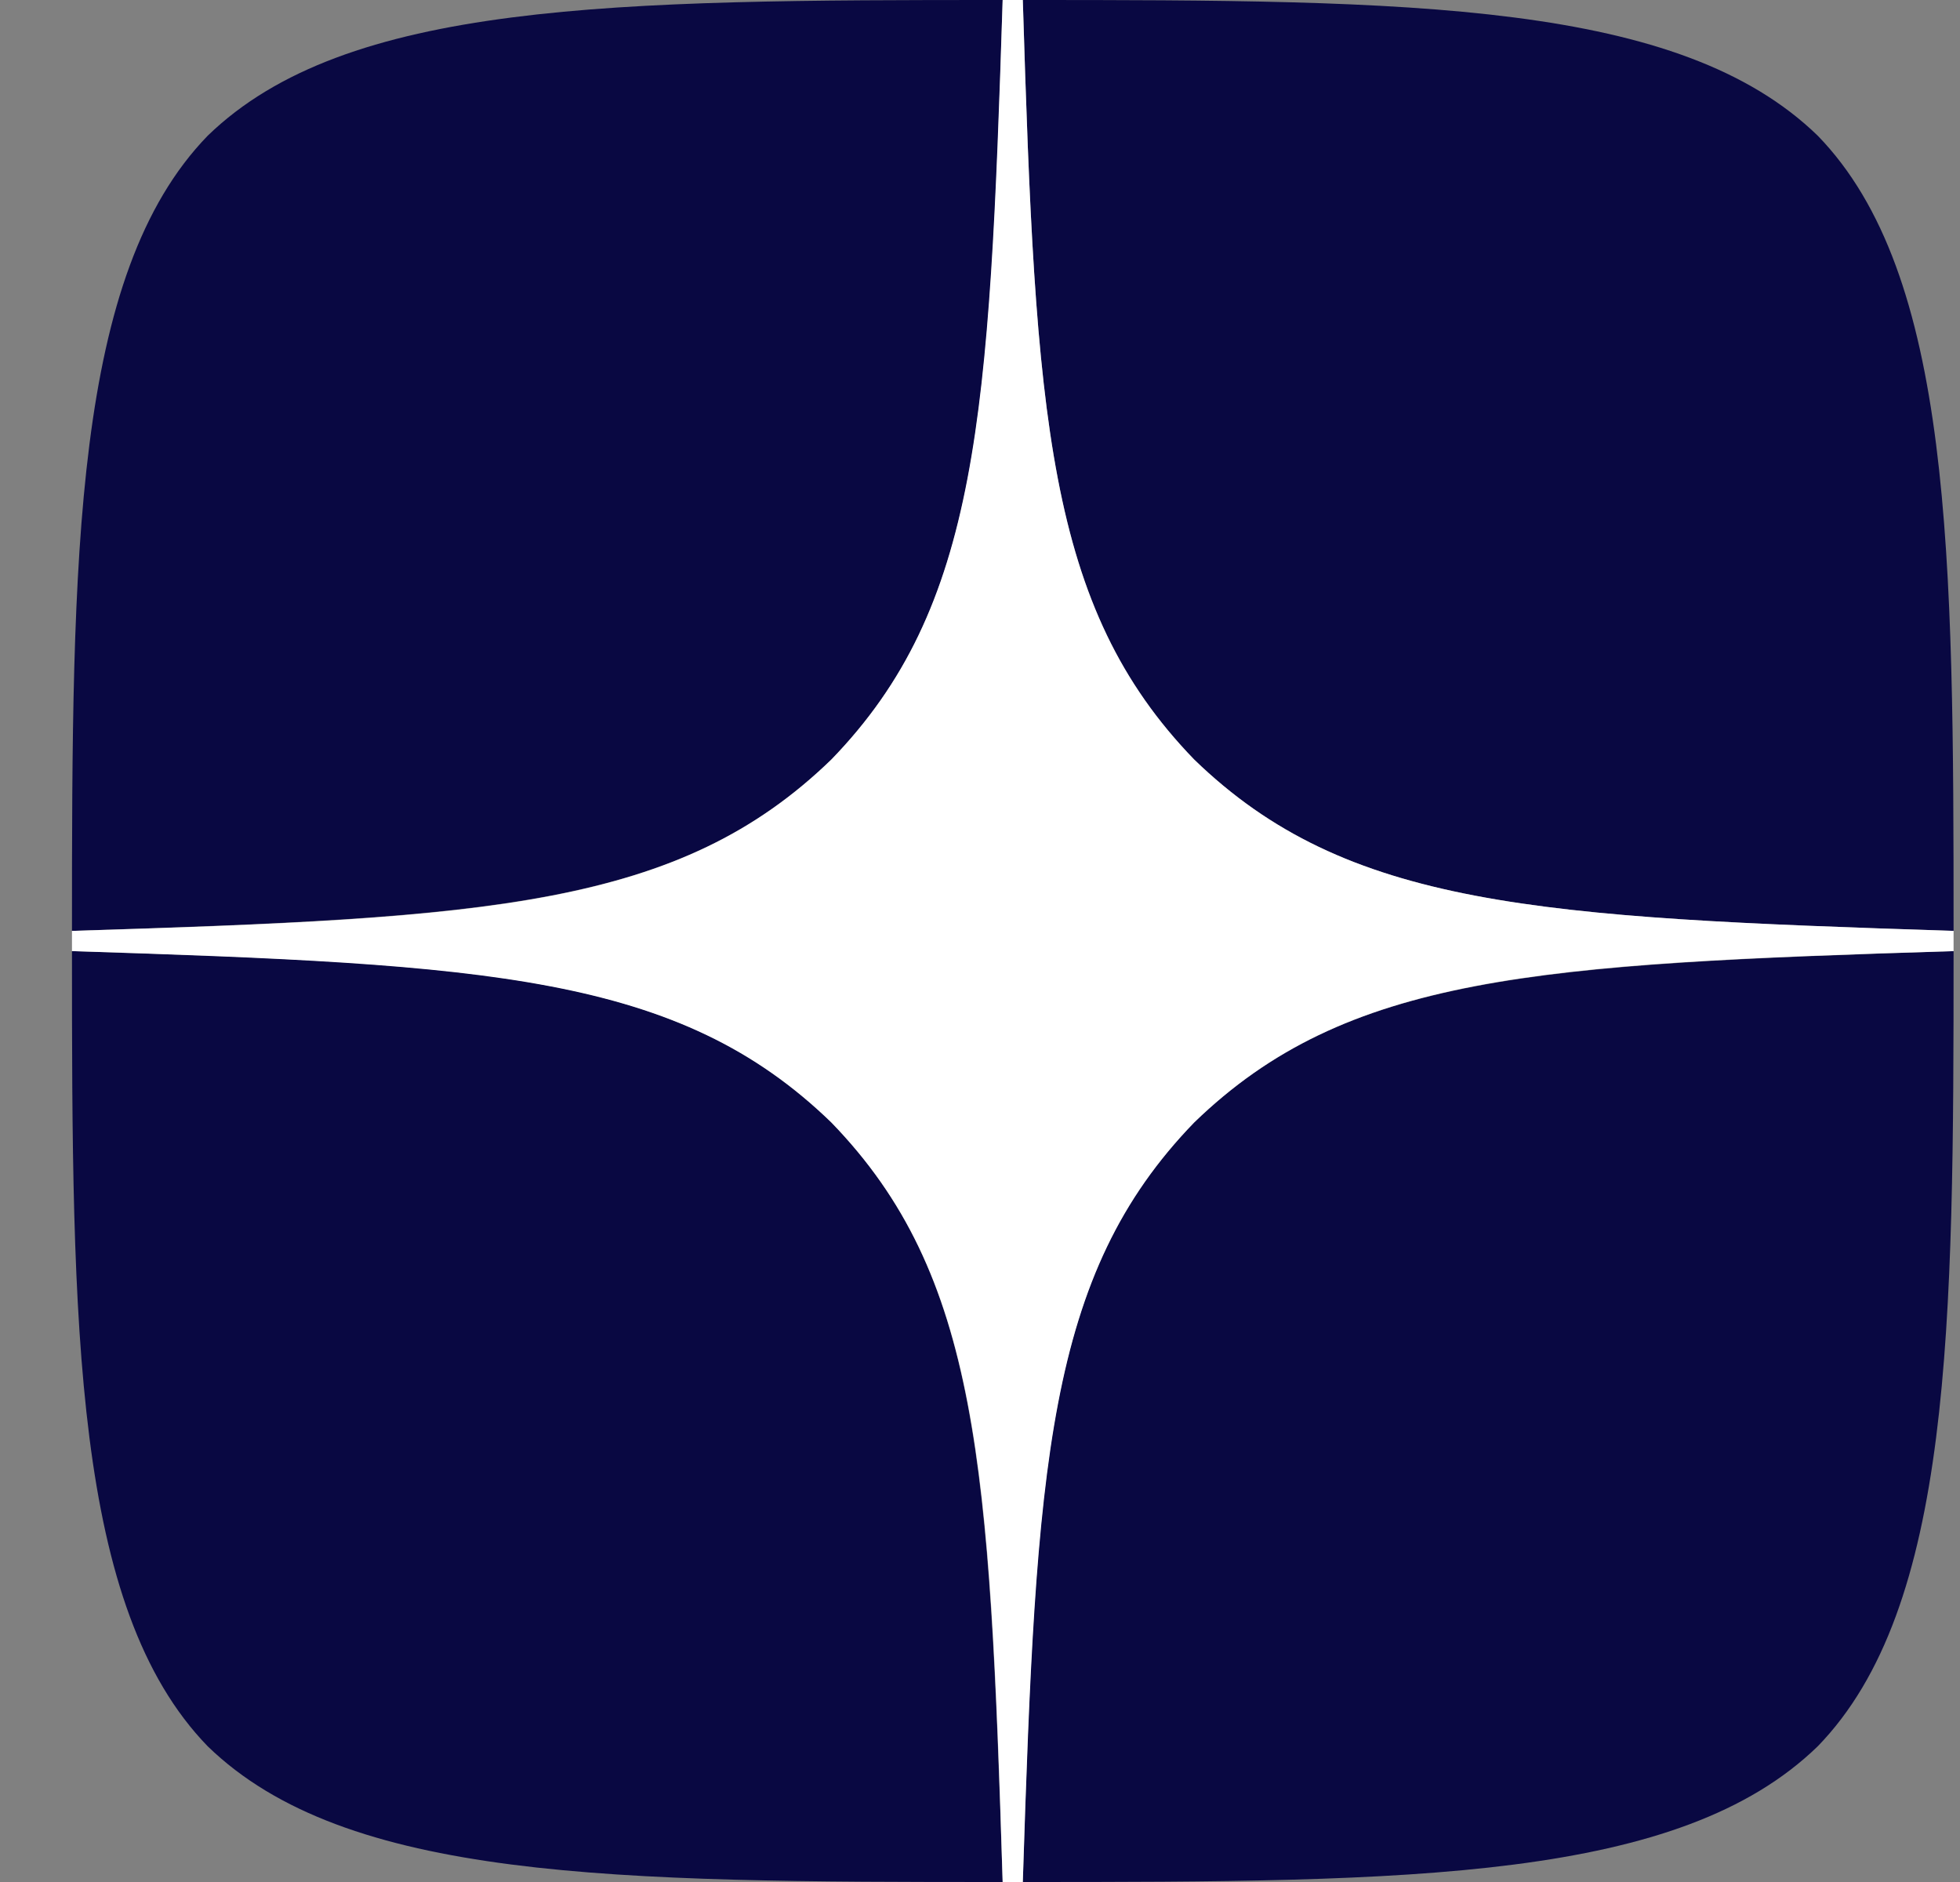 <svg width="25" height="24" viewBox="0 0 25 24" fill="none" xmlns="http://www.w3.org/2000/svg">
<rect x="0" y="0" width="25" height="24" fill="#808080" stroke="none"/>
<g clip-path="url(#clip0_1109_1511)">
<path d="M15.232 14.314C13.347 16.26 13.209 18.686 13.046 24C18.001 24 21.421 23.983 23.186 22.269C24.901 20.503 24.918 16.92 24.918 12.129C19.604 12.3 17.178 12.429 15.232 14.314ZM0.918 12.129C0.918 16.92 0.935 20.503 2.649 22.269C4.415 23.983 7.835 24 12.789 24C12.618 18.686 12.489 16.26 10.604 14.314C8.658 12.429 6.232 12.291 0.918 12.129ZM12.789 0C7.844 0 4.415 0.017 2.649 1.731C0.935 3.497 0.918 7.08 0.918 11.871C6.232 11.7 8.658 11.571 10.604 9.686C12.489 7.74 12.627 5.314 12.789 0ZM15.232 9.686C13.347 7.74 13.209 5.314 13.046 0C18.001 0 21.421 0.017 23.186 1.731C24.901 3.497 24.918 7.08 24.918 11.871C19.604 11.7 17.178 11.571 15.232 9.686Z" fill="#090842"/>
<path d="M24.918 12.129V11.871C19.604 11.7 17.178 11.571 15.232 9.686C13.347 7.74 13.209 5.314 13.046 0H12.789C12.618 5.314 12.489 7.74 10.604 9.686C8.658 11.571 6.232 11.709 0.918 11.871V12.129C6.232 12.3 8.658 12.429 10.604 14.314C12.489 16.26 12.627 18.686 12.789 24H13.046C13.218 18.686 13.347 16.26 15.232 14.314C17.178 12.429 19.604 12.291 24.918 12.129Z" fill="white"/>
</g>
<defs>
<clipPath id="clip0_1109_1511">
<rect width="24" height="24" fill="white" transform="translate(0.918)"/>
</clipPath>
</defs>
</svg>
